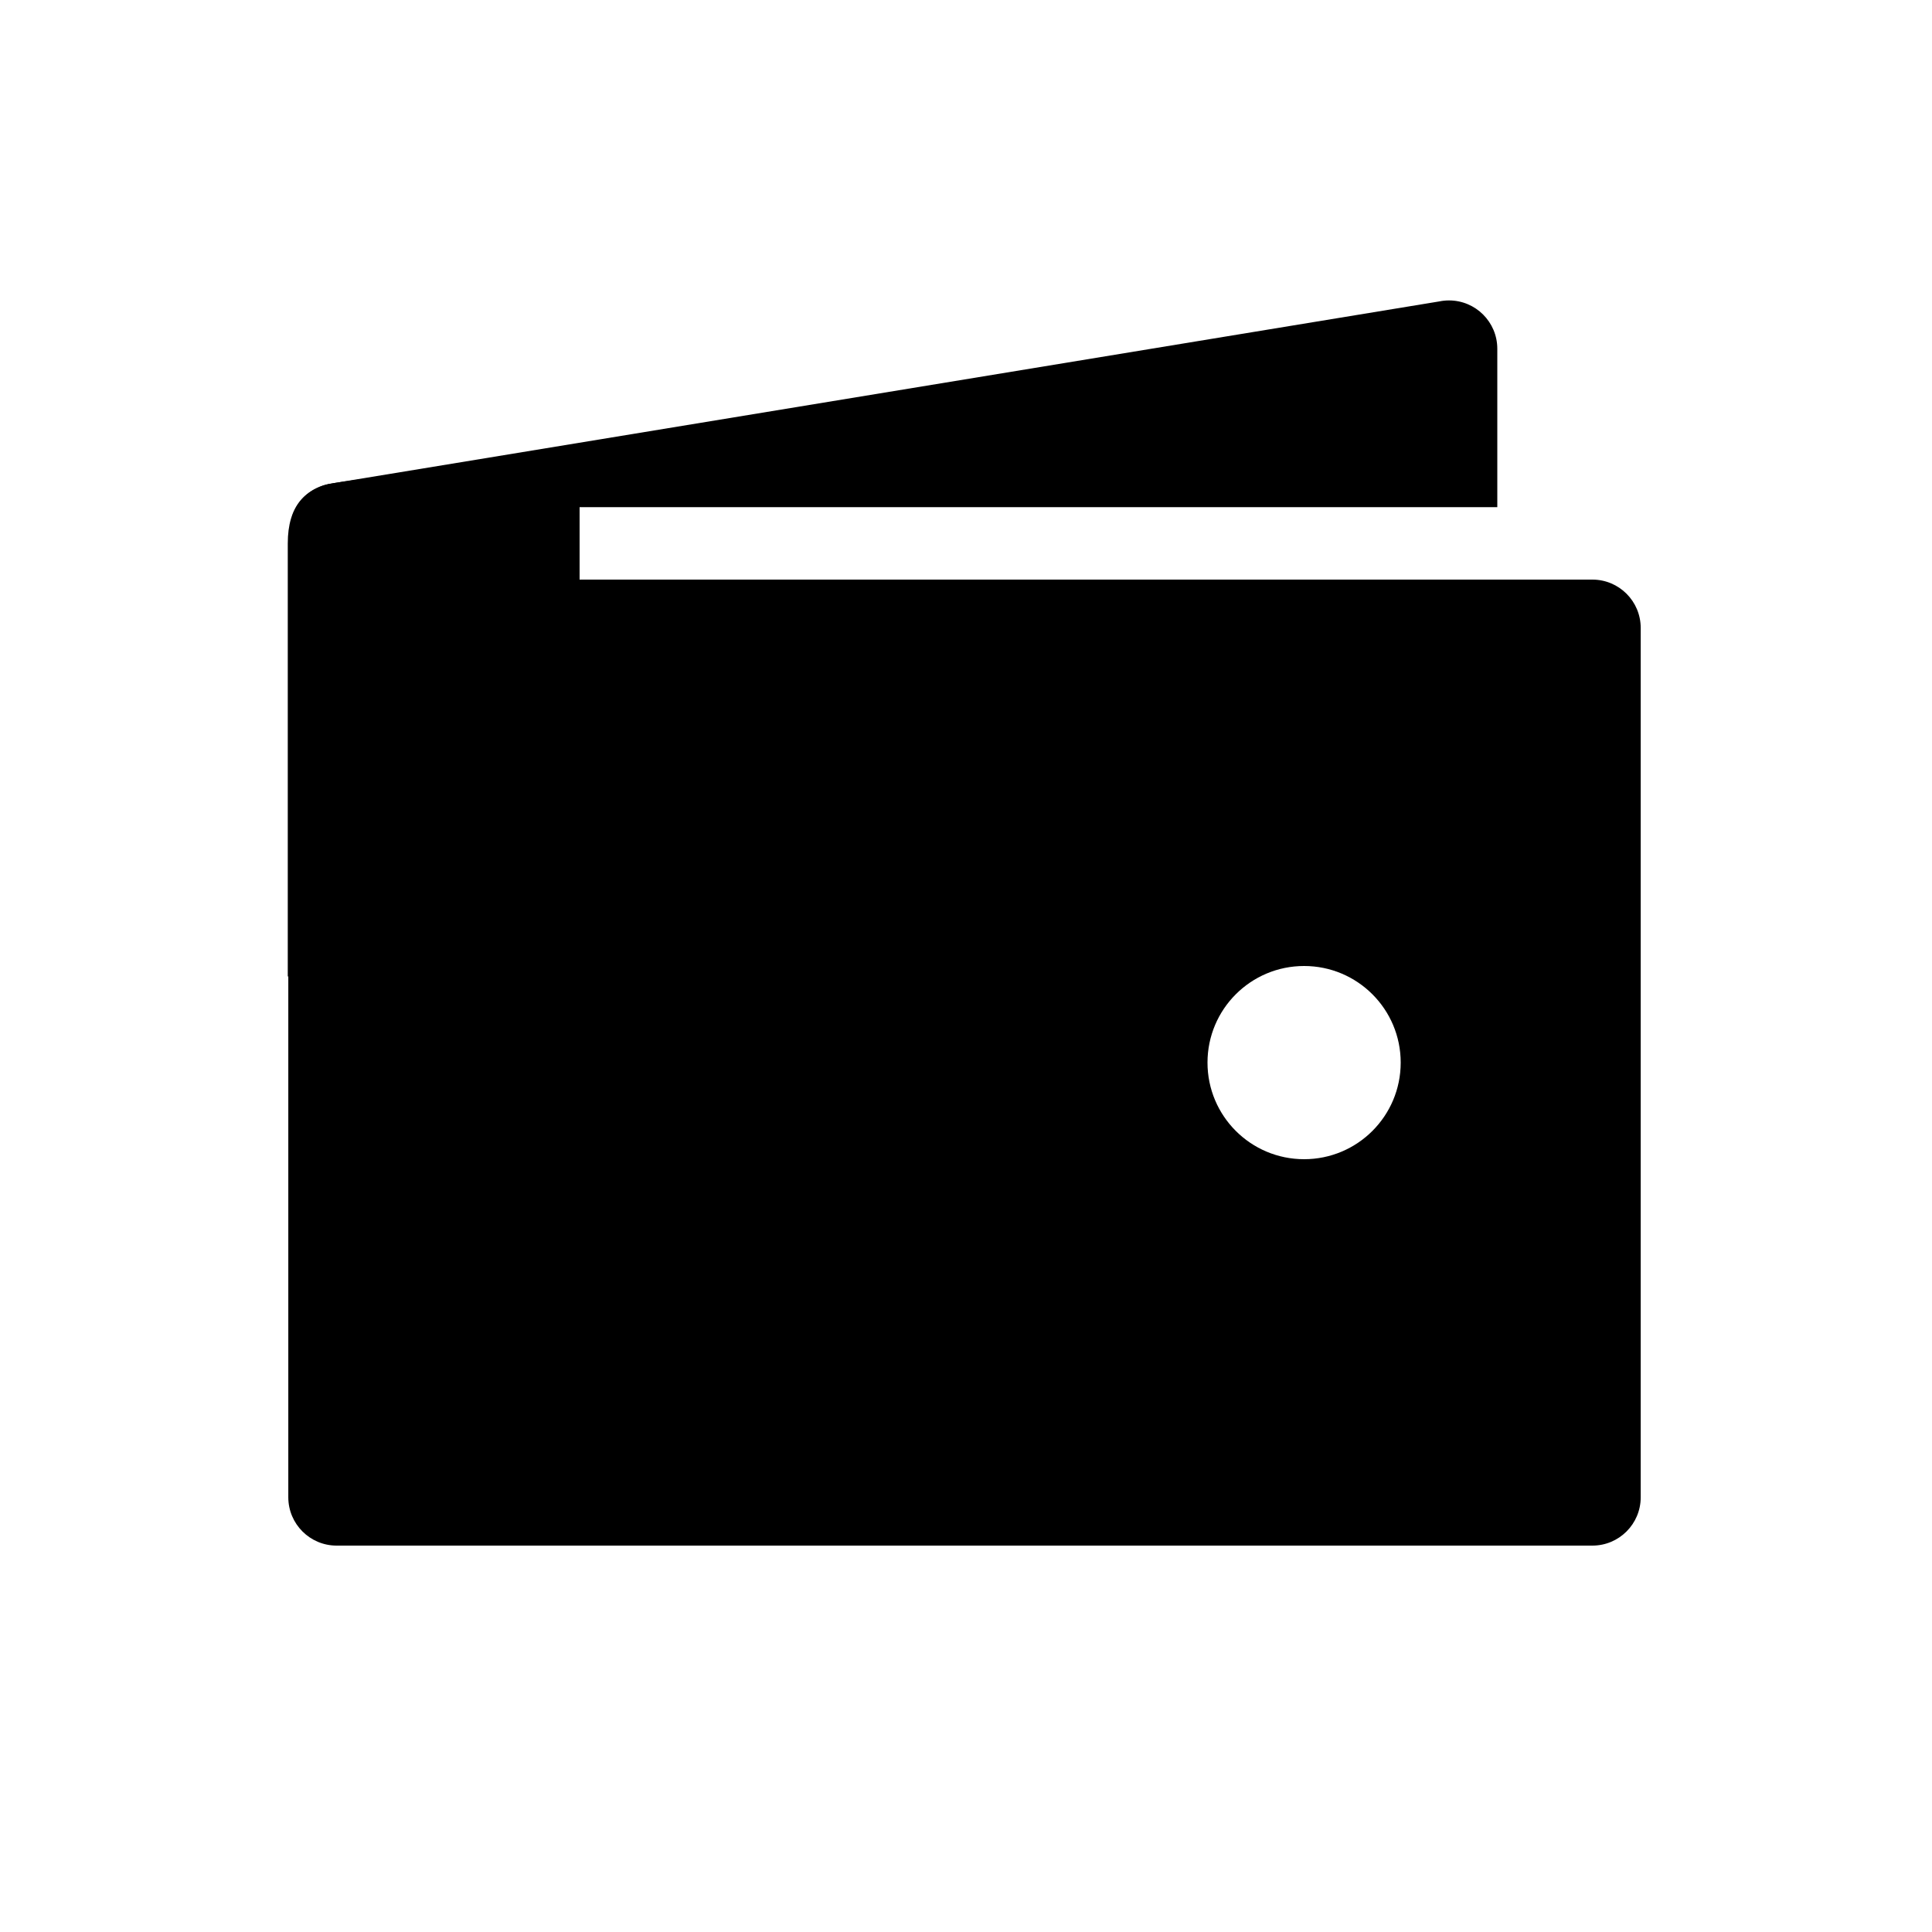 <!-- Generated by IcoMoon.io -->
<svg version="1.1" xmlns="http://www.w3.org/2000/svg" width="40" height="40" viewBox="0 0 40 40">
<title>io-wallet-sharp</title>
<path d="M6.969 10.5h24.031v-3.28c0-0 0-0 0-0 0-0.552-0.448-1-1-1-0.069 0-0.137 0.007-0.203 0.021l0.006-0.001-23 3.78c-0.352 0.072-0.632 0.321-0.748 0.647l-0.002 0.007c0.27-0.11 0.584-0.174 0.912-0.174 0.001 0 0.002 0 0.003 0h-0z"></path>
<path d="M32.969 12h-26c-0.552 0-1 0.448-1 1v0 18c0 0.552 0.448 1 1 1v0h26c0.552 0 1-0.448 1-1v0-18c0-0.552-0.448-1-1-1v0zM27 24c-1.105 0-2-0.895-2-2s0.895-2 2-2c1.105 0 2 0.895 2 2v0c0 1.105-0.895 2-2 2v0z"></path>
<path d="M5.958 20.219v-8.969c0-0.771 0.357-1.155 0.964-1.25 2.2-0.346 6.786-0.531 6.786-0.531s-0.521 1-1.708 1v1.531c1.156 0 1.958 1.469 1.958 1.469l-4.656 5.281z"></path>
</svg>

